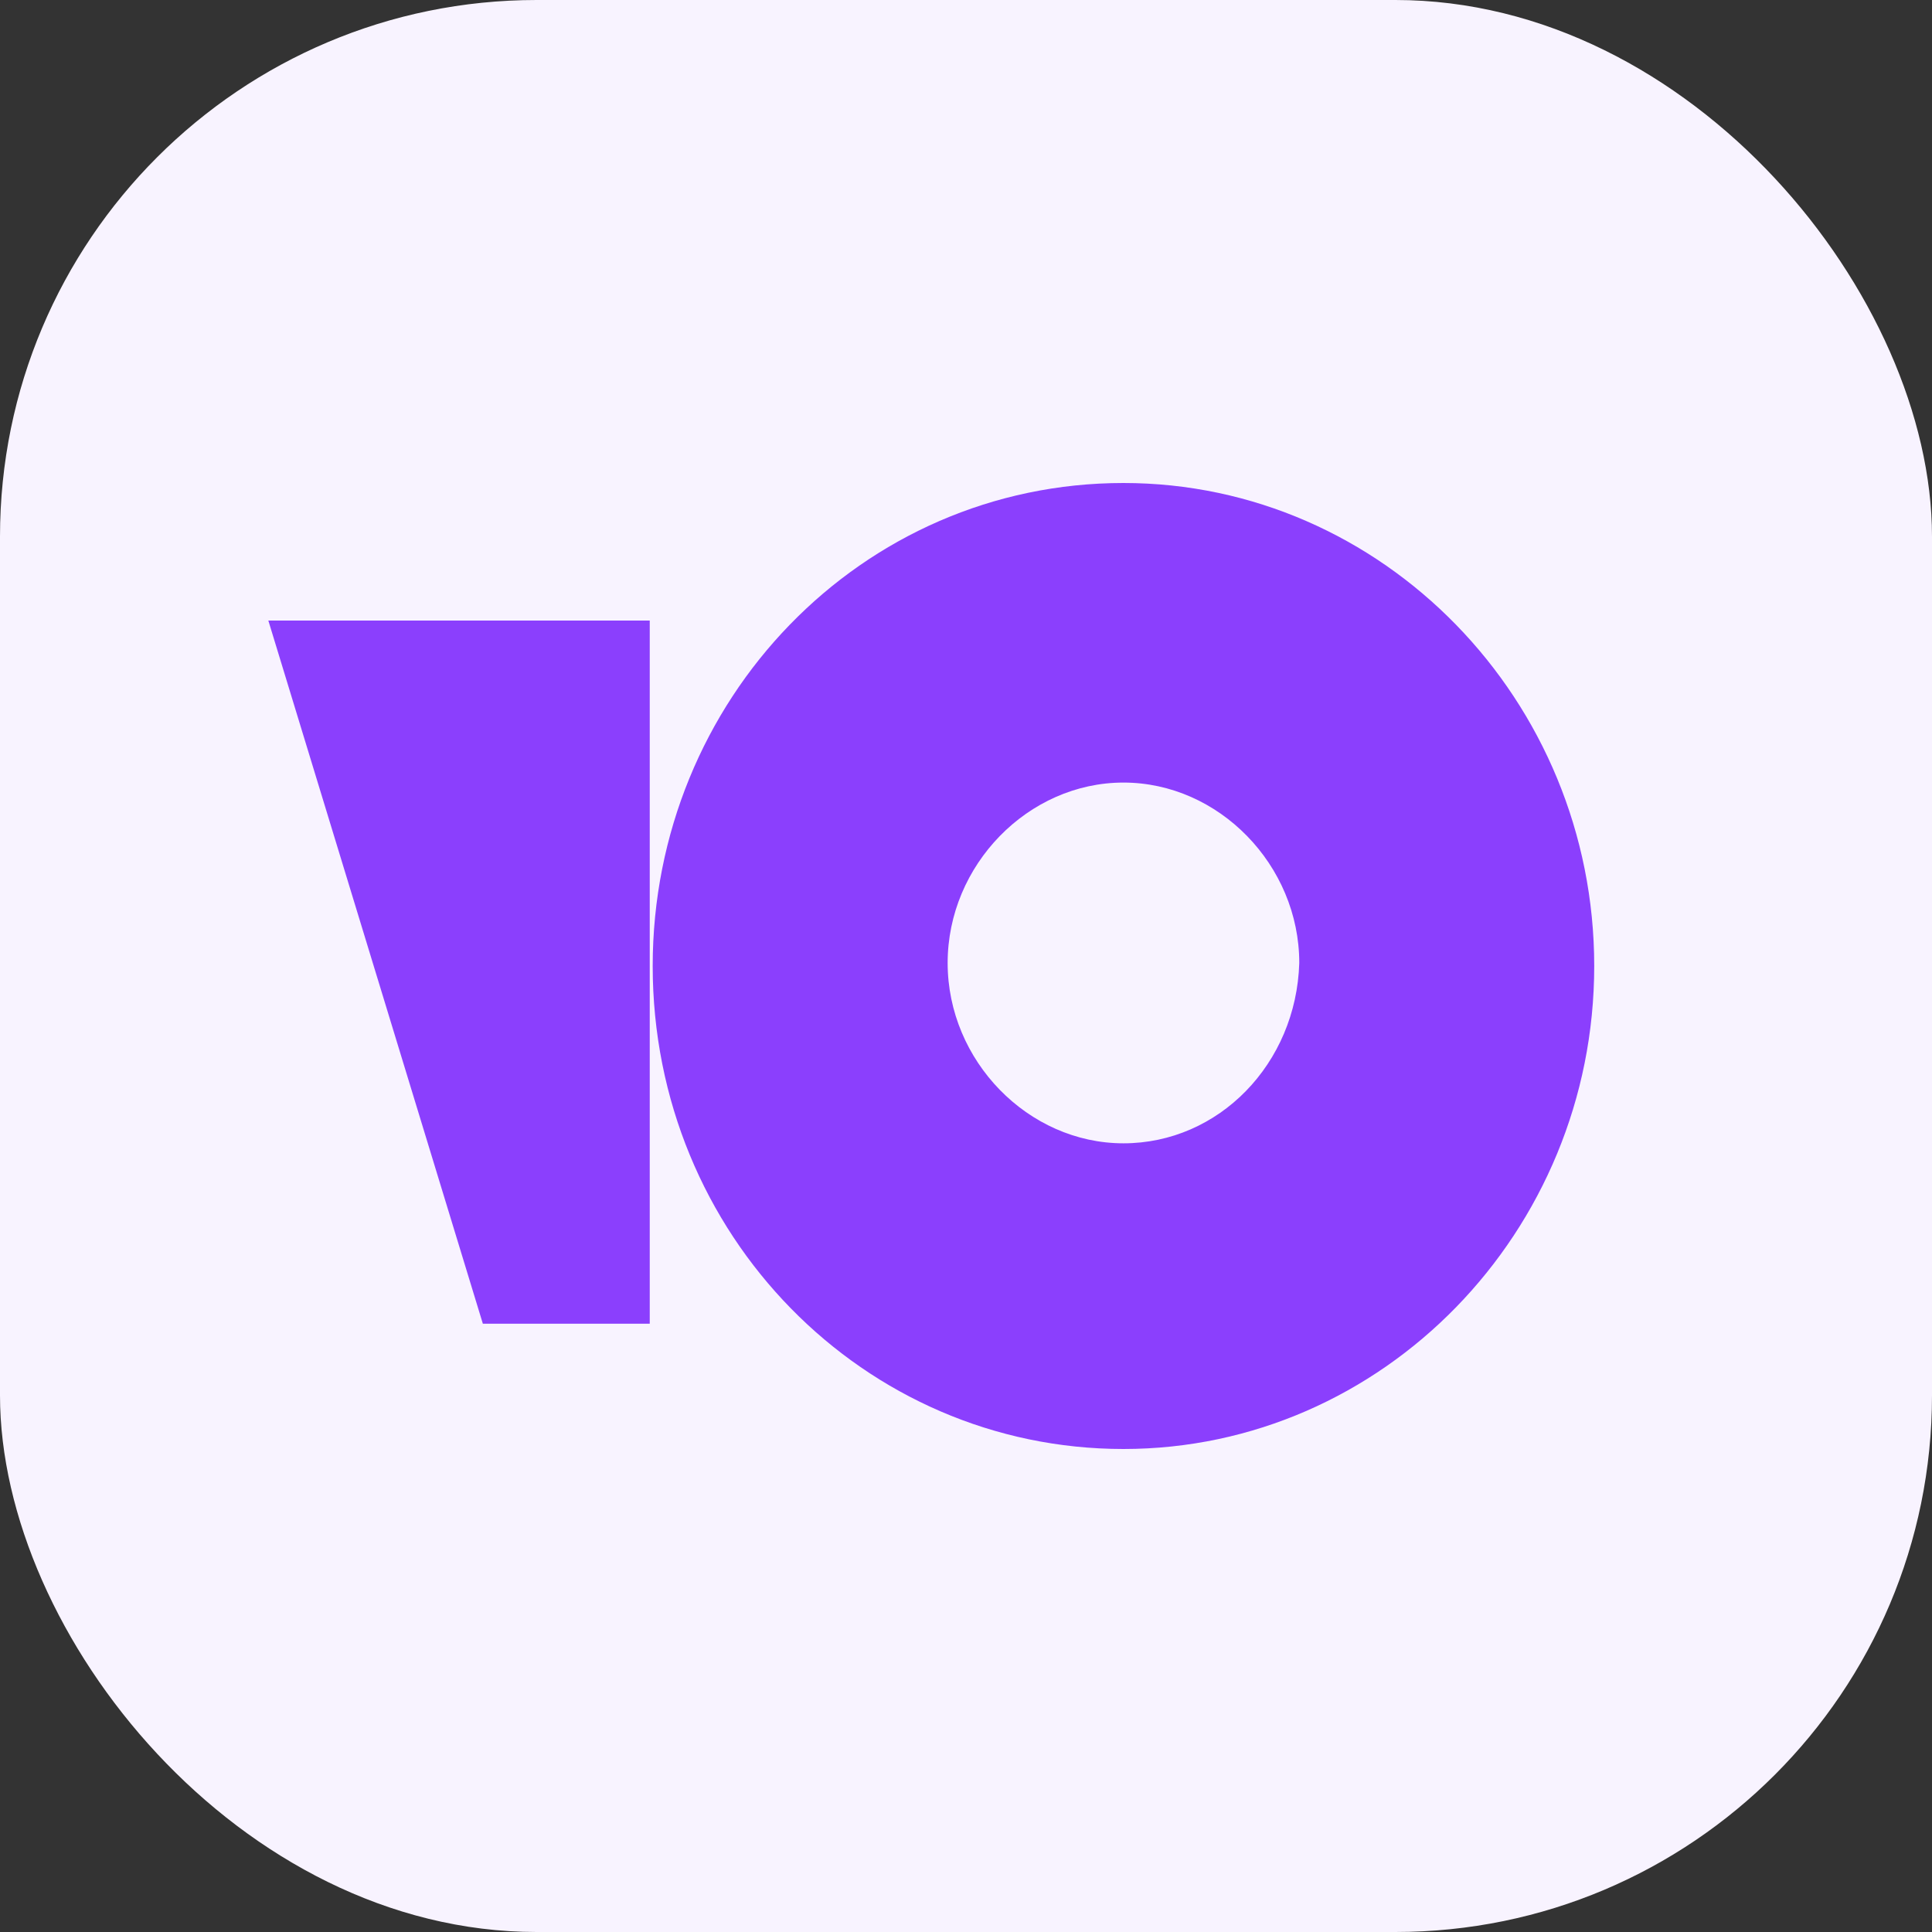 <svg width="36" height="36" viewBox="0 0 36 36" fill="none" xmlns="http://www.w3.org/2000/svg">
<rect x="0" y="0" width="36" height="36" fill="#333333" stroke="none"/>
<rect width="36" height="36" rx="10" fill="#F8F3FF"/>
<path d="M20.934 9C16.048 9 12.162 13.044 12.162 18C12.162 23.013 16.104 27 20.934 27C25.764 27 29.706 22.956 29.706 18C29.706 13.044 25.764 9 20.934 9ZM20.934 21.304C19.157 21.304 17.658 19.766 17.658 17.943C17.658 16.12 19.157 14.582 20.934 14.582C22.71 14.582 24.21 16.12 24.21 17.943C24.154 19.823 22.71 21.304 20.934 21.304H20.934ZM12.107 11.563V24.665H8.997L5 11.563H12.107Z" fill="#8B3FFD"/>
</svg>

